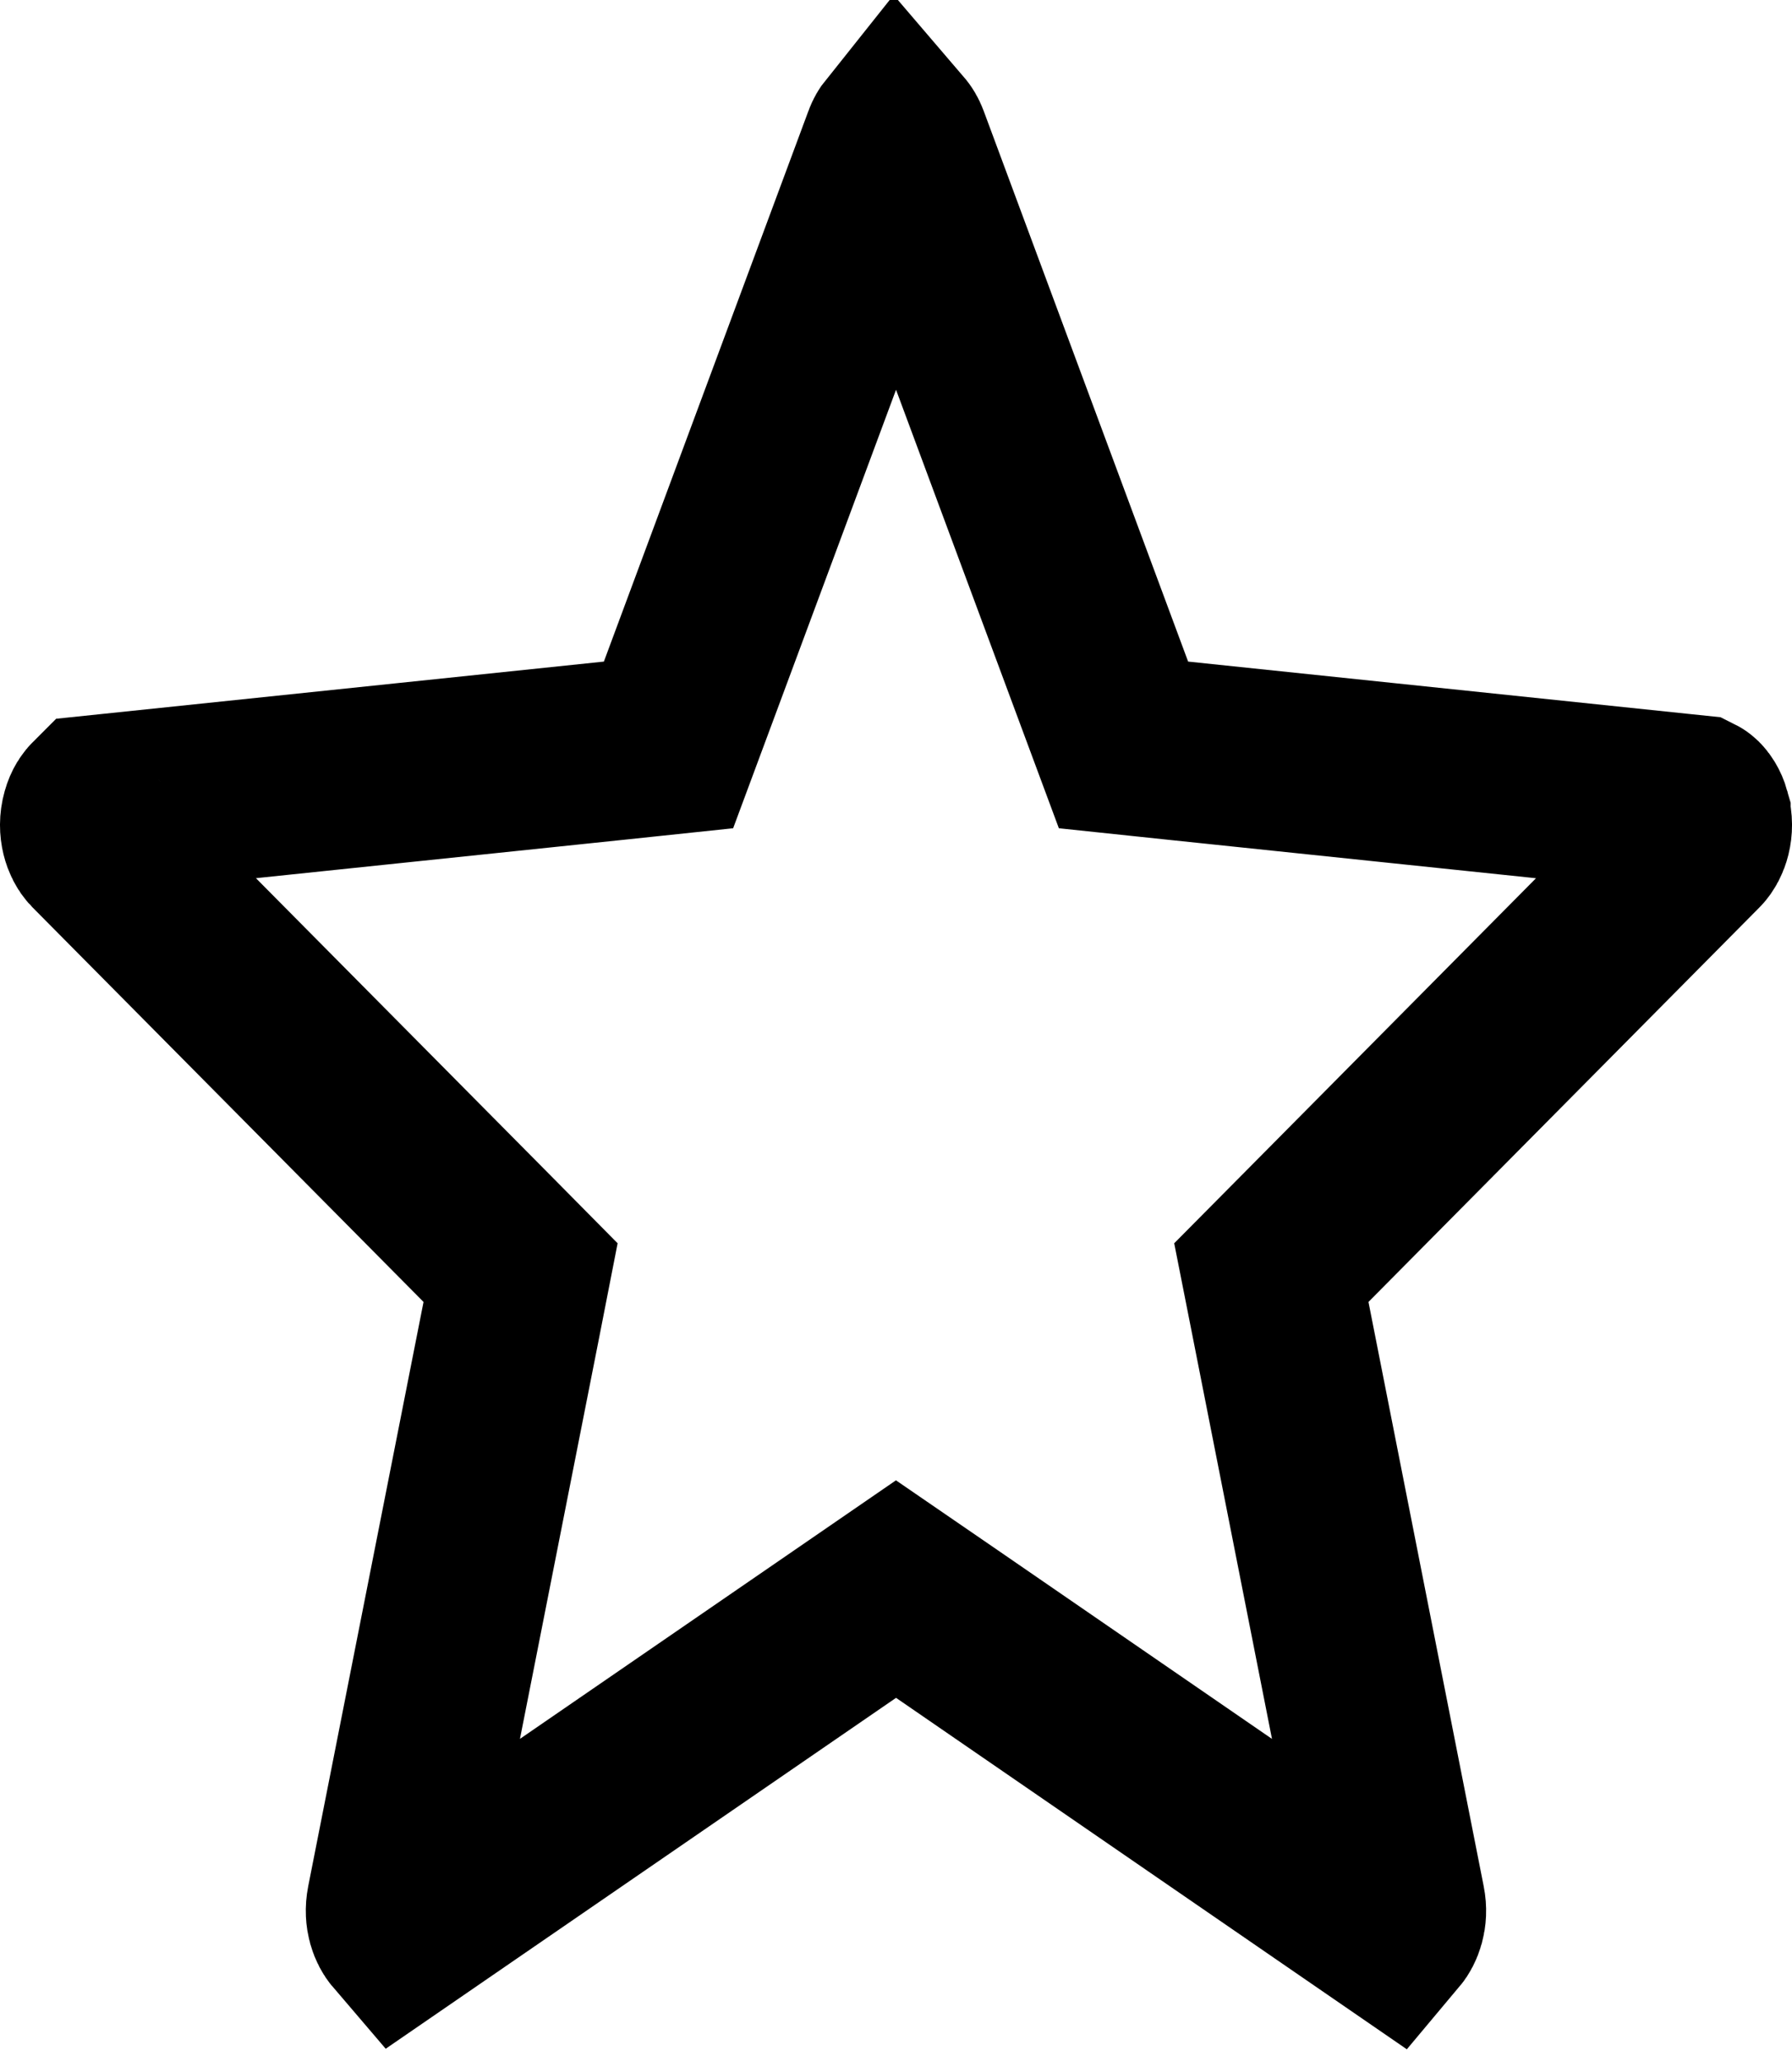 <svg width="20" height="23" viewBox="0 0 20 23" fill="none" xmlns="http://www.w3.org/2000/svg">
<g clip-path="url(#clip0_2187_1915)">
<path d="M18.985 9.093L18.985 9.094C19.027 9.241 18.974 9.37 18.927 9.417L18.926 9.418L14.563 13.818L14.189 14.195L14.292 14.716L15.578 21.233C15.606 21.372 15.557 21.476 15.52 21.52L10.567 18.114L10 17.725L9.434 18.114L4.479 21.519C4.443 21.477 4.393 21.374 4.421 21.233C4.421 21.233 4.421 21.233 4.421 21.233L5.708 14.716L5.81 14.195L5.437 13.818L1.073 9.417L1.071 9.415C1.027 9.37 0.973 9.242 1.015 9.095C1.033 9.03 1.061 8.995 1.077 8.981C1.079 8.978 1.081 8.977 1.083 8.975L6.844 8.374L7.461 8.309L7.677 7.728L9.96 1.586C9.96 1.586 9.96 1.585 9.96 1.585C9.973 1.55 9.988 1.527 10 1.512C10.012 1.526 10.028 1.55 10.041 1.585C10.041 1.585 10.041 1.585 10.041 1.585L12.323 7.728L12.539 8.309L13.156 8.374L18.918 8.976C18.92 8.977 18.922 8.978 18.924 8.98C18.939 8.995 18.967 9.029 18.985 9.093Z" stroke="black" stroke-width="2"/>
</g>
<defs>
<clipPath id="clip0_2187_1915">
<rect width="20" height="23" fill="white"/>
</clipPath>
</defs>
</svg>
